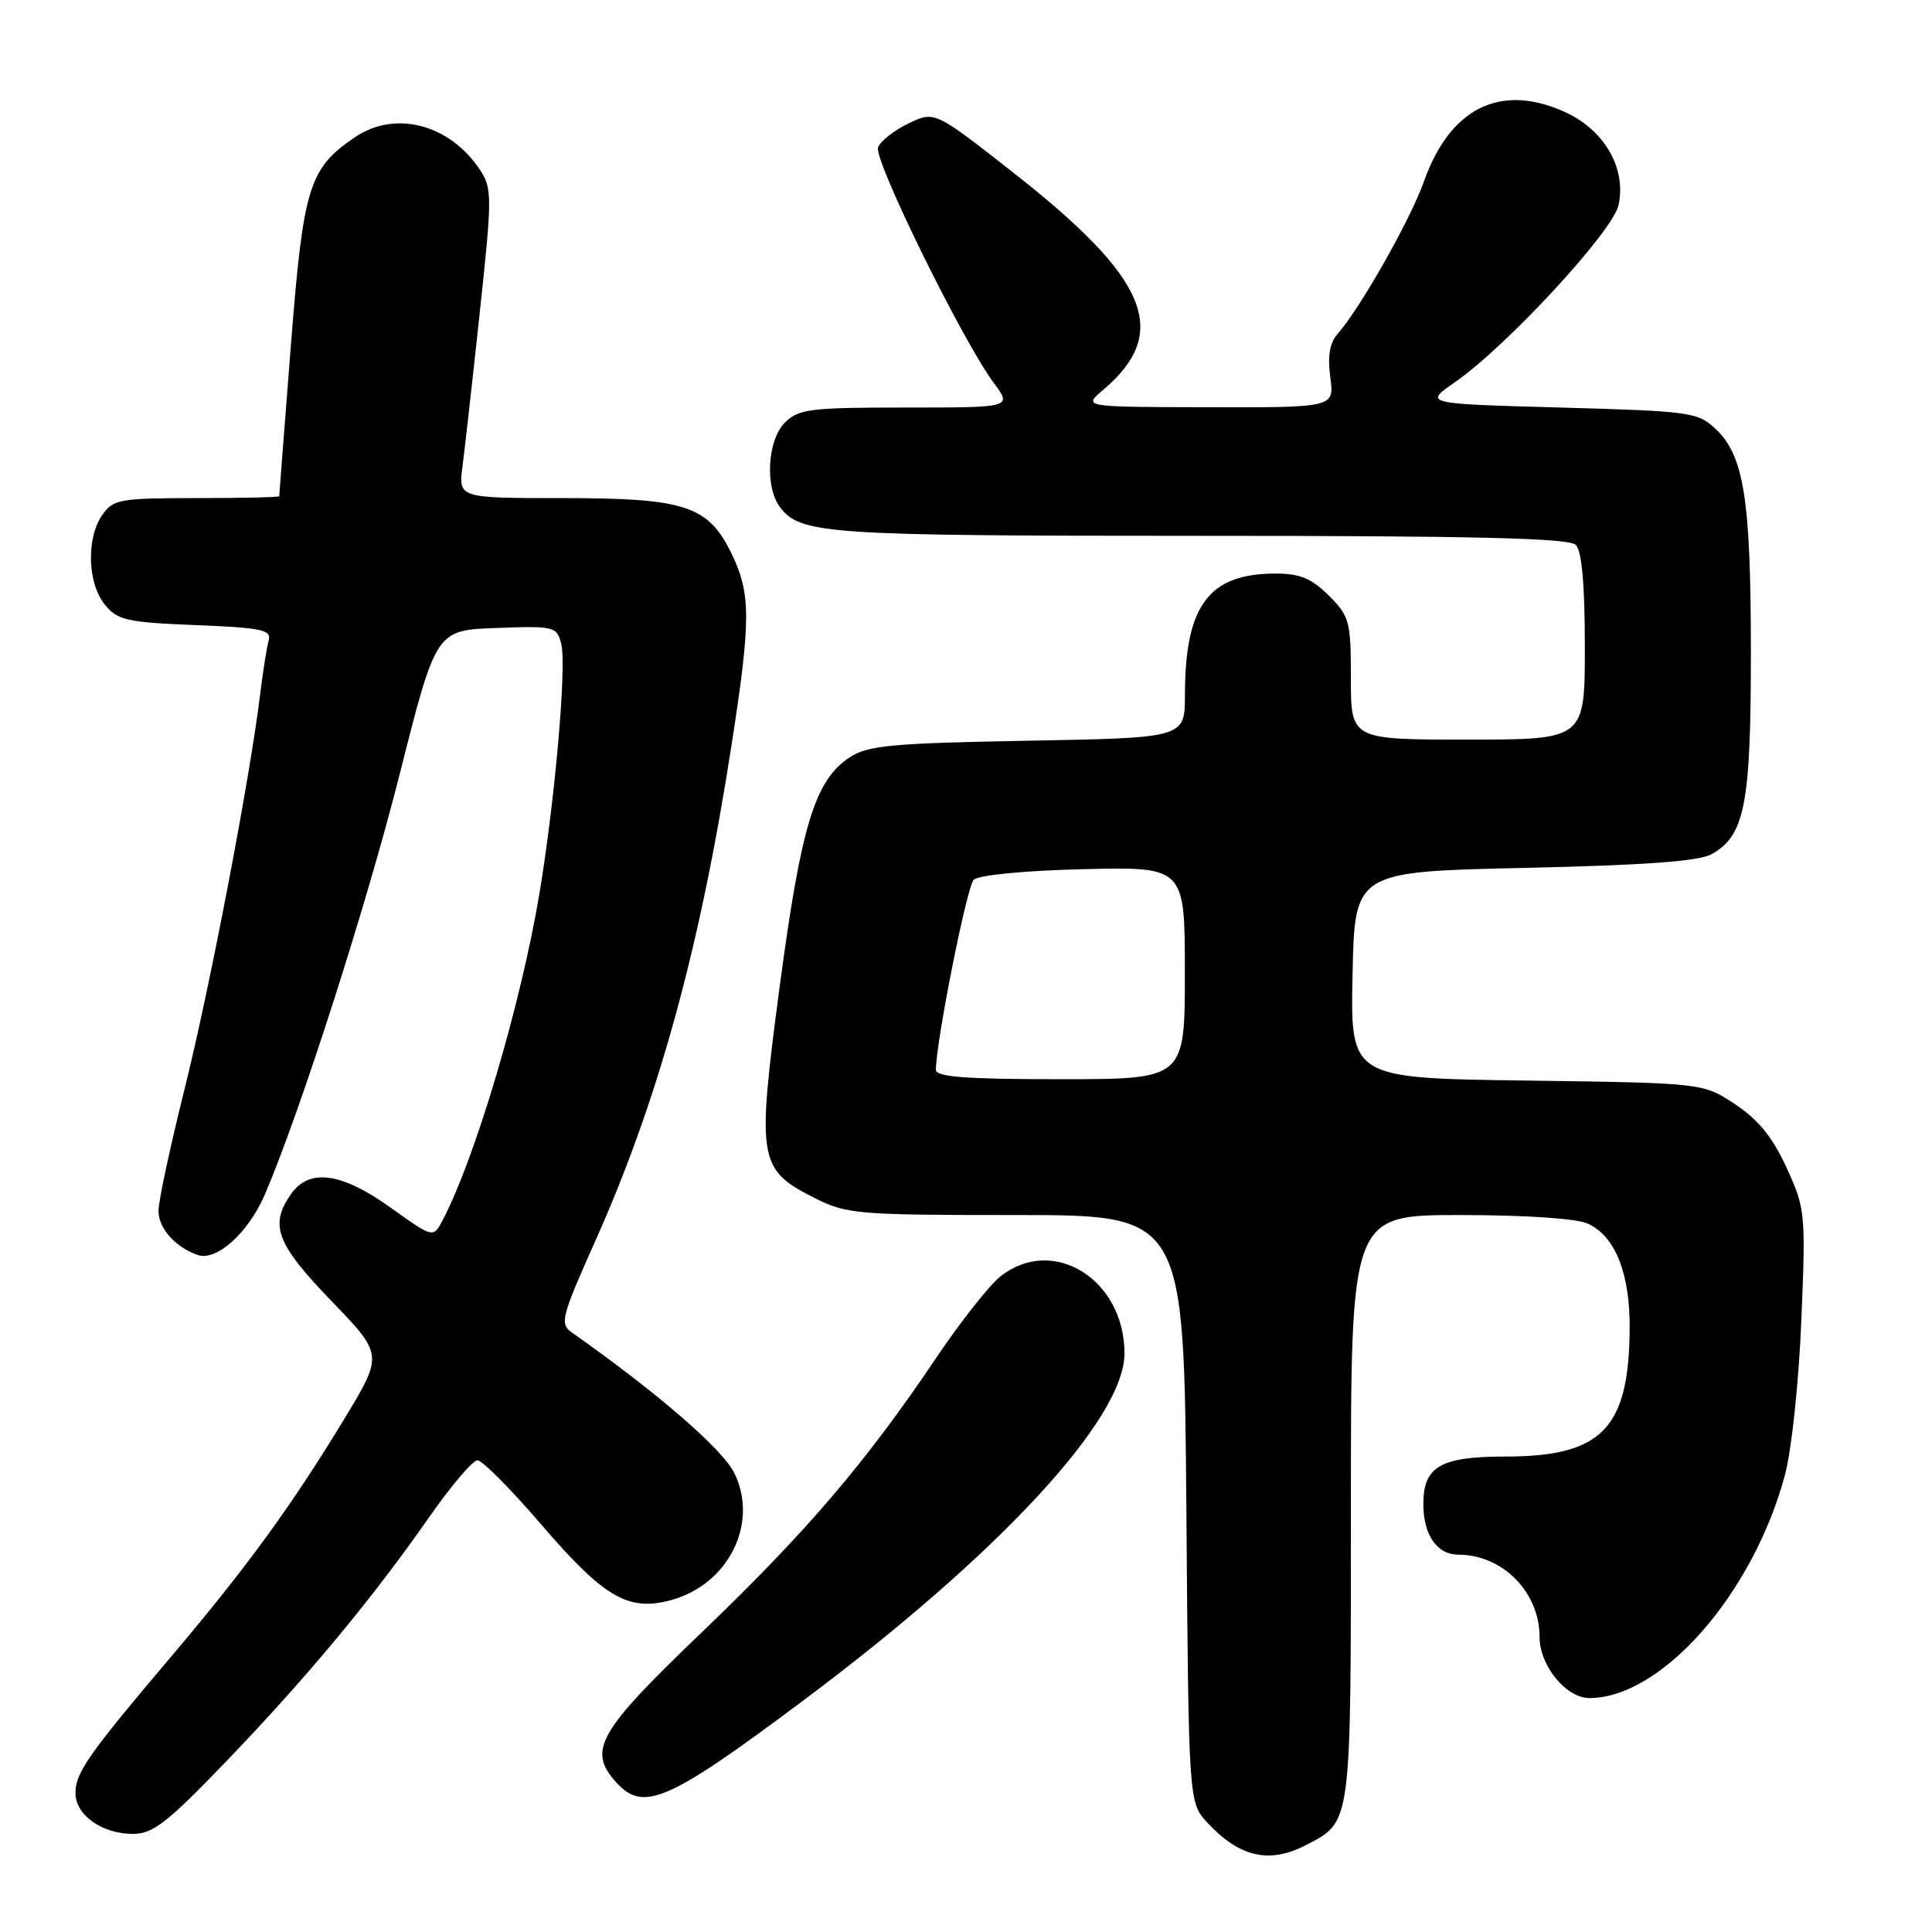 <?xml version="1.0" encoding="UTF-8" standalone="no"?>
<!DOCTYPE svg PUBLIC "-//W3C//DTD SVG 1.1//EN" "http://www.w3.org/Graphics/SVG/1.1/DTD/svg11.dtd" >
<svg xmlns="http://www.w3.org/2000/svg" xmlns:xlink="http://www.w3.org/1999/xlink" version="1.1" viewBox="0 0 256 256">
 <g >
 <path fill="currentColor"
d=" M 172.99 244.51 C 179.12 241.33 179.00 242.26 179.00 199.78 C 179.00 161.00 179.00 161.00 193.45 161.00 C 202.13 161.00 208.90 161.45 210.40 162.14 C 214.04 163.80 216.01 168.78 215.94 176.15 C 215.83 189.33 212.23 193.00 199.44 193.00 C 190.88 193.00 188.60 194.32 188.60 199.29 C 188.60 203.38 190.41 206.00 193.22 206.00 C 199.10 206.00 204.00 210.96 204.00 216.91 C 204.00 220.70 207.51 225.00 210.60 225.00 C 220.19 225.00 232.31 211.16 236.52 195.42 C 237.40 192.11 238.36 183.06 238.69 174.91 C 239.27 160.75 239.22 160.15 236.73 154.73 C 234.89 150.70 232.99 148.36 229.91 146.32 C 225.65 143.50 225.65 143.50 202.30 143.18 C 178.94 142.87 178.94 142.87 179.22 129.18 C 179.50 115.50 179.50 115.50 202.00 115.00 C 218.10 114.64 225.16 114.12 226.83 113.17 C 231.21 110.68 232.00 106.57 232.00 86.47 C 232.00 66.15 231.09 60.37 227.32 56.83 C 224.96 54.61 223.98 54.48 206.75 54.00 C 188.66 53.50 188.66 53.50 192.79 50.64 C 199.60 45.93 213.69 30.68 214.46 27.20 C 215.54 22.25 212.55 17.13 207.18 14.76 C 198.73 11.02 192.12 14.34 188.67 24.07 C 186.87 29.14 180.25 40.83 177.25 44.23 C 176.19 45.43 175.89 47.17 176.27 49.98 C 176.81 54.00 176.81 54.00 160.15 53.96 C 143.50 53.93 143.50 53.93 146.12 51.71 C 155.18 44.06 152.25 36.96 134.17 22.80 C 123.85 14.70 123.85 14.70 120.39 16.35 C 118.49 17.26 116.67 18.69 116.35 19.53 C 115.73 21.14 127.52 45.14 131.69 50.75 C 134.10 54.00 134.10 54.00 120.05 54.00 C 107.33 54.00 105.81 54.19 104.00 56.00 C 101.68 58.32 101.33 64.54 103.36 67.21 C 106.07 70.77 109.43 71.00 158.87 71.00 C 195.44 71.00 207.90 71.30 208.80 72.20 C 209.60 73.00 210.00 77.47 210.00 85.70 C 210.00 98.00 210.00 98.00 194.50 98.00 C 179.00 98.00 179.00 98.00 179.00 89.92 C 179.00 82.33 178.83 81.67 176.08 78.92 C 173.79 76.64 172.25 76.00 169.03 76.00 C 160.16 76.00 157.02 80.21 157.01 92.14 C 157.00 97.77 157.00 97.77 136.19 98.15 C 118.14 98.48 115.00 98.77 112.59 100.35 C 107.98 103.37 106.15 109.37 103.31 130.74 C 100.26 153.78 100.45 154.96 107.96 158.75 C 112.19 160.88 113.59 161.00 134.66 161.00 C 156.89 161.00 156.89 161.00 157.20 199.92 C 157.50 238.84 157.50 238.84 160.00 241.53 C 164.24 246.09 168.18 246.99 172.99 244.51 Z  M 30.13 233.23 C 40.80 222.11 49.30 211.87 56.89 201.00 C 59.77 196.88 62.64 193.50 63.27 193.50 C 63.90 193.50 67.70 197.32 71.71 202.00 C 80.03 211.68 83.23 213.55 88.87 212.04 C 96.51 209.98 100.57 201.88 97.31 195.20 C 95.76 192.03 87.17 184.59 75.76 176.55 C 74.15 175.42 74.38 174.51 78.89 164.41 C 87.28 145.64 92.82 125.43 96.99 98.36 C 99.50 82.15 99.49 78.65 96.96 73.41 C 93.85 66.99 90.85 66.00 74.46 66.00 C 60.73 66.00 60.73 66.00 61.29 61.75 C 61.59 59.41 62.63 50.22 63.58 41.32 C 65.21 26.18 65.21 24.98 63.65 22.58 C 59.65 16.48 52.40 14.55 47.05 18.17 C 40.91 22.34 40.19 24.68 38.52 46.06 C 37.68 56.75 37.00 65.61 37.00 65.75 C 37.00 65.89 32.08 66.00 26.06 66.00 C 15.88 66.00 15.00 66.16 13.56 68.22 C 11.42 71.27 11.58 77.27 13.88 80.10 C 15.57 82.19 16.76 82.46 25.91 82.83 C 34.71 83.18 36.00 83.45 35.60 84.87 C 35.35 85.77 34.84 88.97 34.47 92.00 C 33.11 103.20 27.80 130.92 24.45 144.33 C 22.55 151.94 21.00 159.18 21.00 160.43 C 21.00 162.75 23.20 165.24 26.19 166.29 C 28.67 167.17 32.92 163.35 35.10 158.27 C 39.80 147.30 48.60 119.86 52.98 102.50 C 57.78 83.50 57.78 83.50 65.77 83.21 C 73.49 82.93 73.78 83.01 74.37 85.33 C 75.10 88.25 73.53 106.14 71.46 118.50 C 69.01 133.10 62.98 153.44 58.65 161.69 C 57.41 164.06 57.41 164.06 51.78 160.03 C 45.24 155.35 40.98 154.77 38.56 158.22 C 35.68 162.33 36.61 164.81 43.89 172.36 C 50.78 179.50 50.78 179.50 45.63 188.00 C 38.63 199.53 32.71 207.66 22.83 219.33 C 11.70 232.46 10.00 234.89 10.00 237.59 C 10.00 240.50 13.51 243.00 17.60 243.00 C 20.28 243.00 22.15 241.54 30.13 233.23 Z  M 106.50 225.28 C 132.43 205.89 149.00 187.98 149.00 179.34 C 149.00 169.53 139.54 163.64 132.59 169.11 C 131.11 170.27 127.26 175.15 124.04 179.94 C 114.73 193.78 106.90 202.95 92.98 216.30 C 79.21 229.49 77.82 231.93 81.65 236.17 C 85.26 240.16 88.52 238.73 106.50 225.28 Z  M 124.01 141.75 C 124.03 137.99 128.11 117.49 129.02 116.58 C 129.65 115.95 135.72 115.36 143.55 115.17 C 157.00 114.85 157.00 114.85 157.00 128.92 C 157.00 143.00 157.00 143.00 140.50 143.00 C 127.96 143.00 124.00 142.70 124.01 141.75 Z "/>
</g>
</svg>